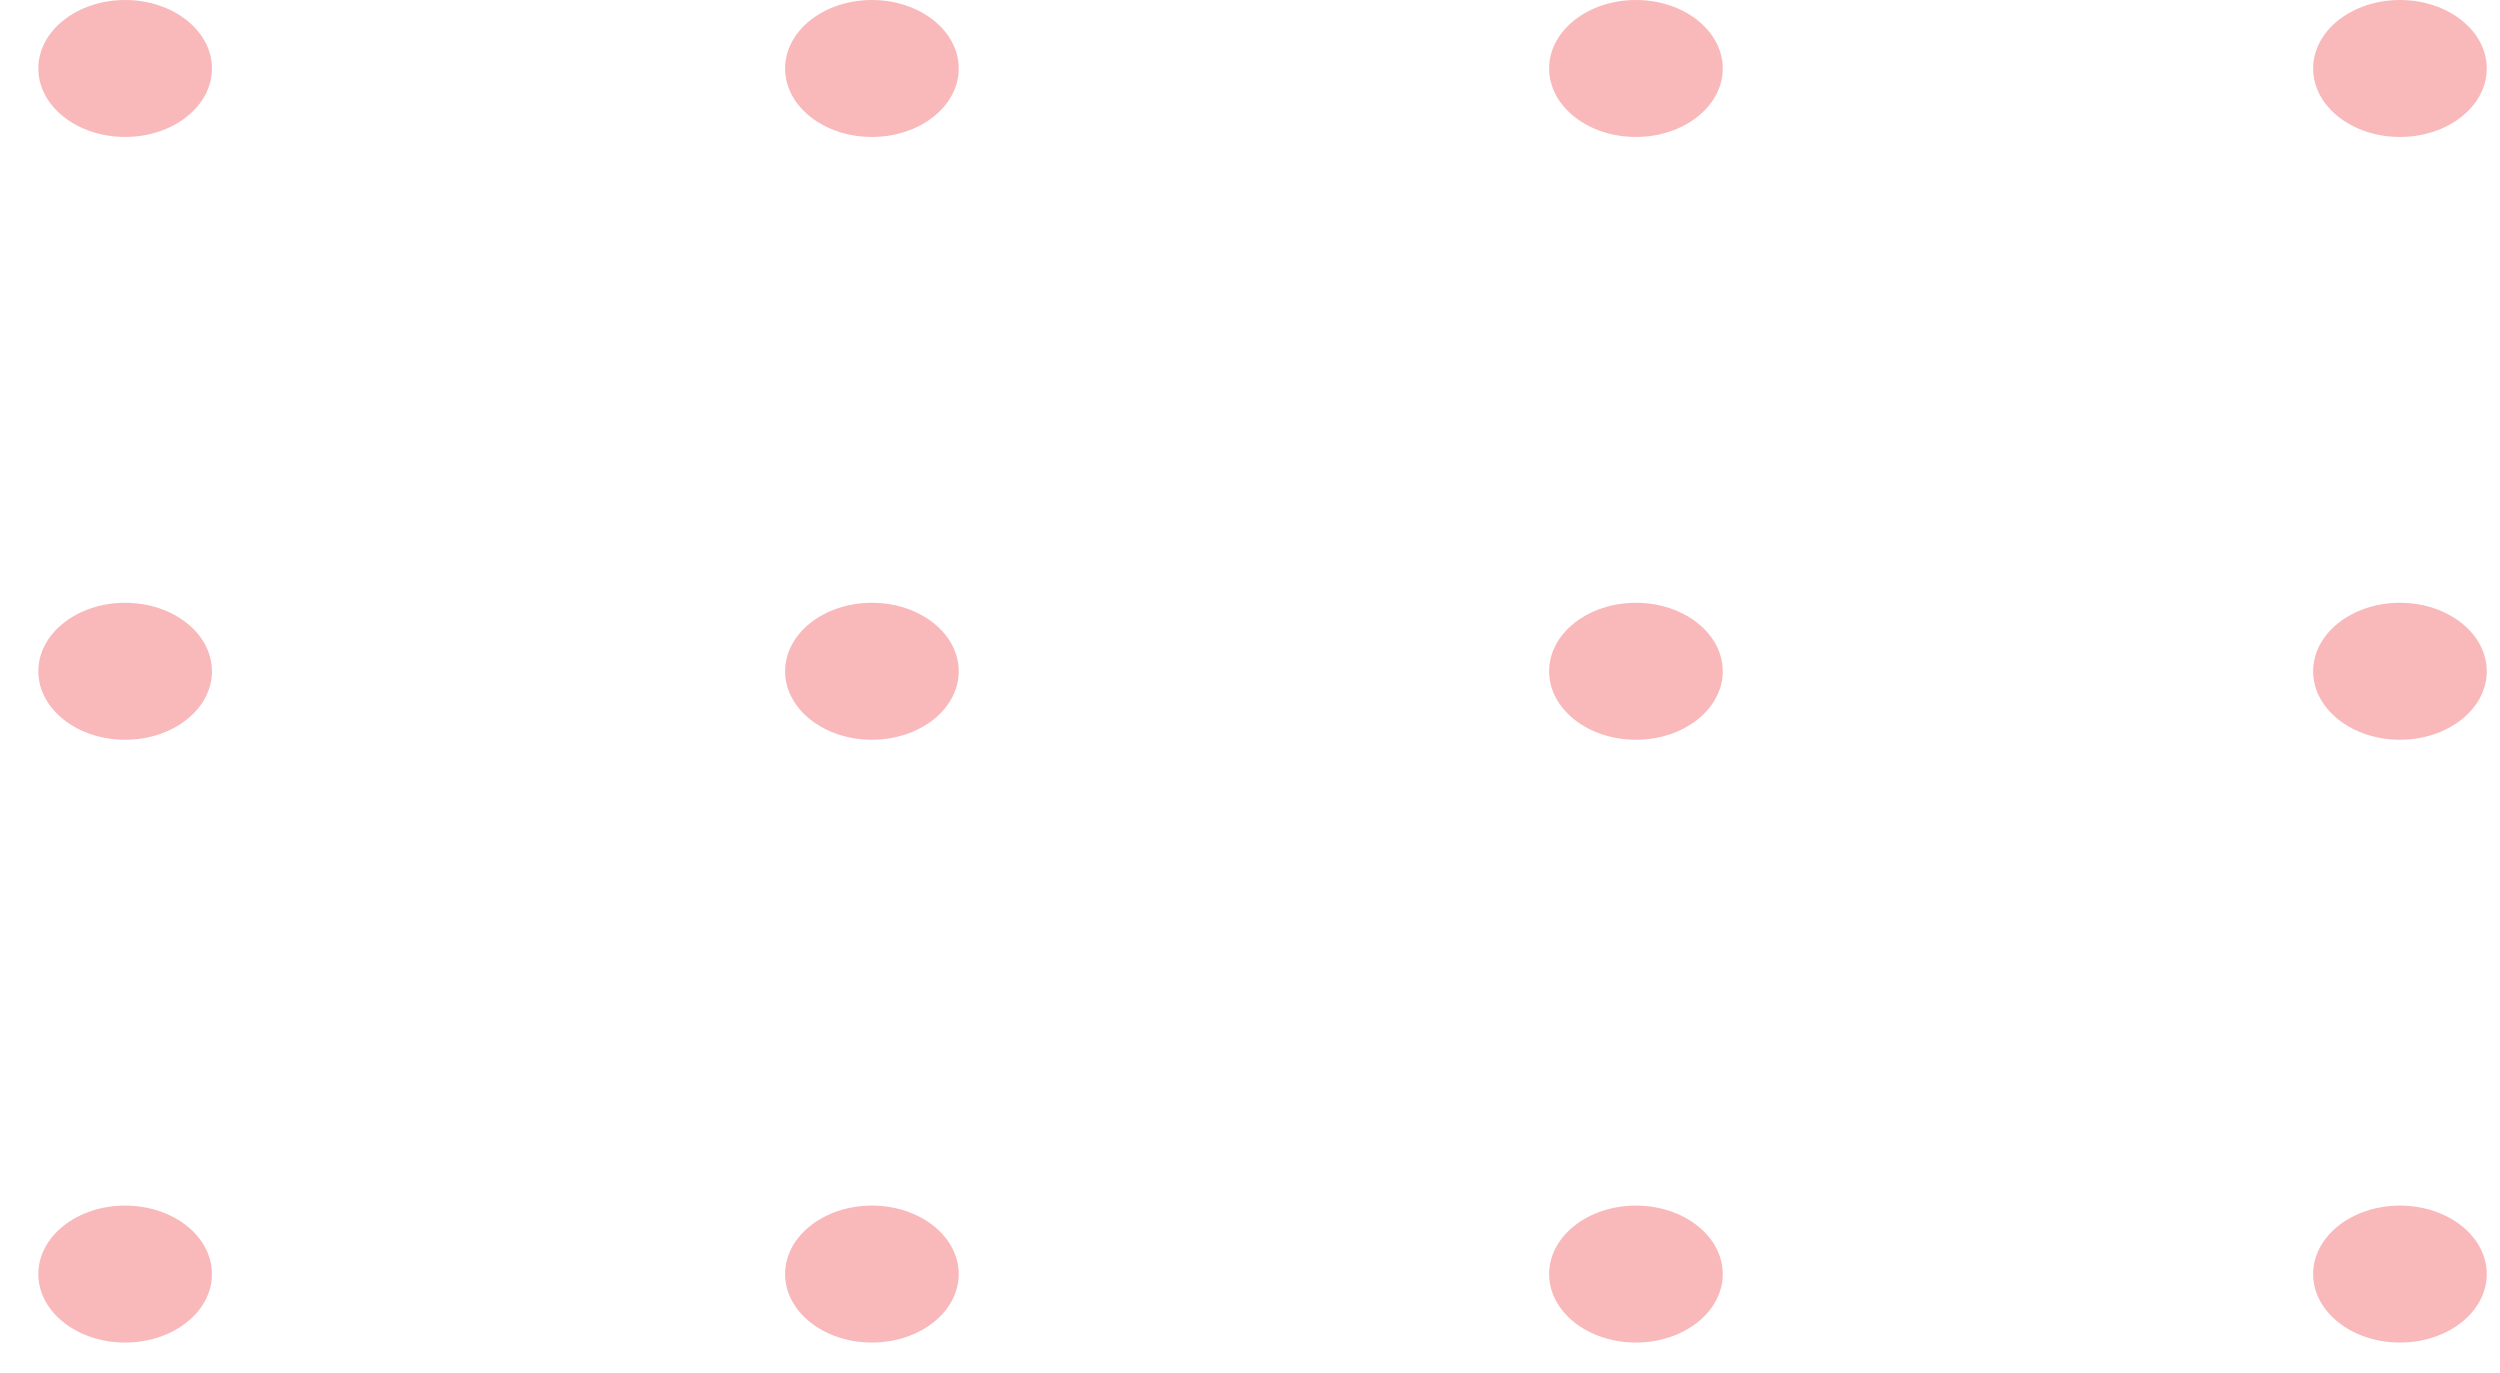 <svg width="51" height="28" viewBox="0 0 51 28" fill="none" xmlns="http://www.w3.org/2000/svg">
<ellipse cx="17.787" cy="1.397" rx="1.771" ry="1.397" fill="#F9B9BB"/>
<ellipse cx="17.787" cy="13.694" rx="1.771" ry="1.397" fill="#F9B9BB"/>
<ellipse cx="17.787" cy="25.991" rx="1.771" ry="1.397" fill="#F9B9BB"/>
<ellipse cx="33.373" cy="1.397" rx="1.771" ry="1.397" fill="#F9B9BB"/>
<ellipse cx="33.373" cy="13.694" rx="1.771" ry="1.397" fill="#F9B9BB"/>
<ellipse cx="33.373" cy="25.991" rx="1.771" ry="1.397" fill="#F9B9BB"/>
<ellipse cx="2.553" cy="1.397" rx="1.771" ry="1.397" fill="#F9B9BB"/>
<ellipse cx="48.959" cy="1.397" rx="1.771" ry="1.397" fill="#F9B9BB"/>
<ellipse cx="2.553" cy="13.694" rx="1.771" ry="1.397" fill="#F9B9BB"/>
<ellipse cx="48.959" cy="13.694" rx="1.771" ry="1.397" fill="#F9B9BB"/>
<ellipse cx="2.553" cy="25.991" rx="1.771" ry="1.397" fill="#F9B9BB"/>
<ellipse cx="48.959" cy="25.991" rx="1.771" ry="1.397" fill="#F9B9BB"/>
</svg>
